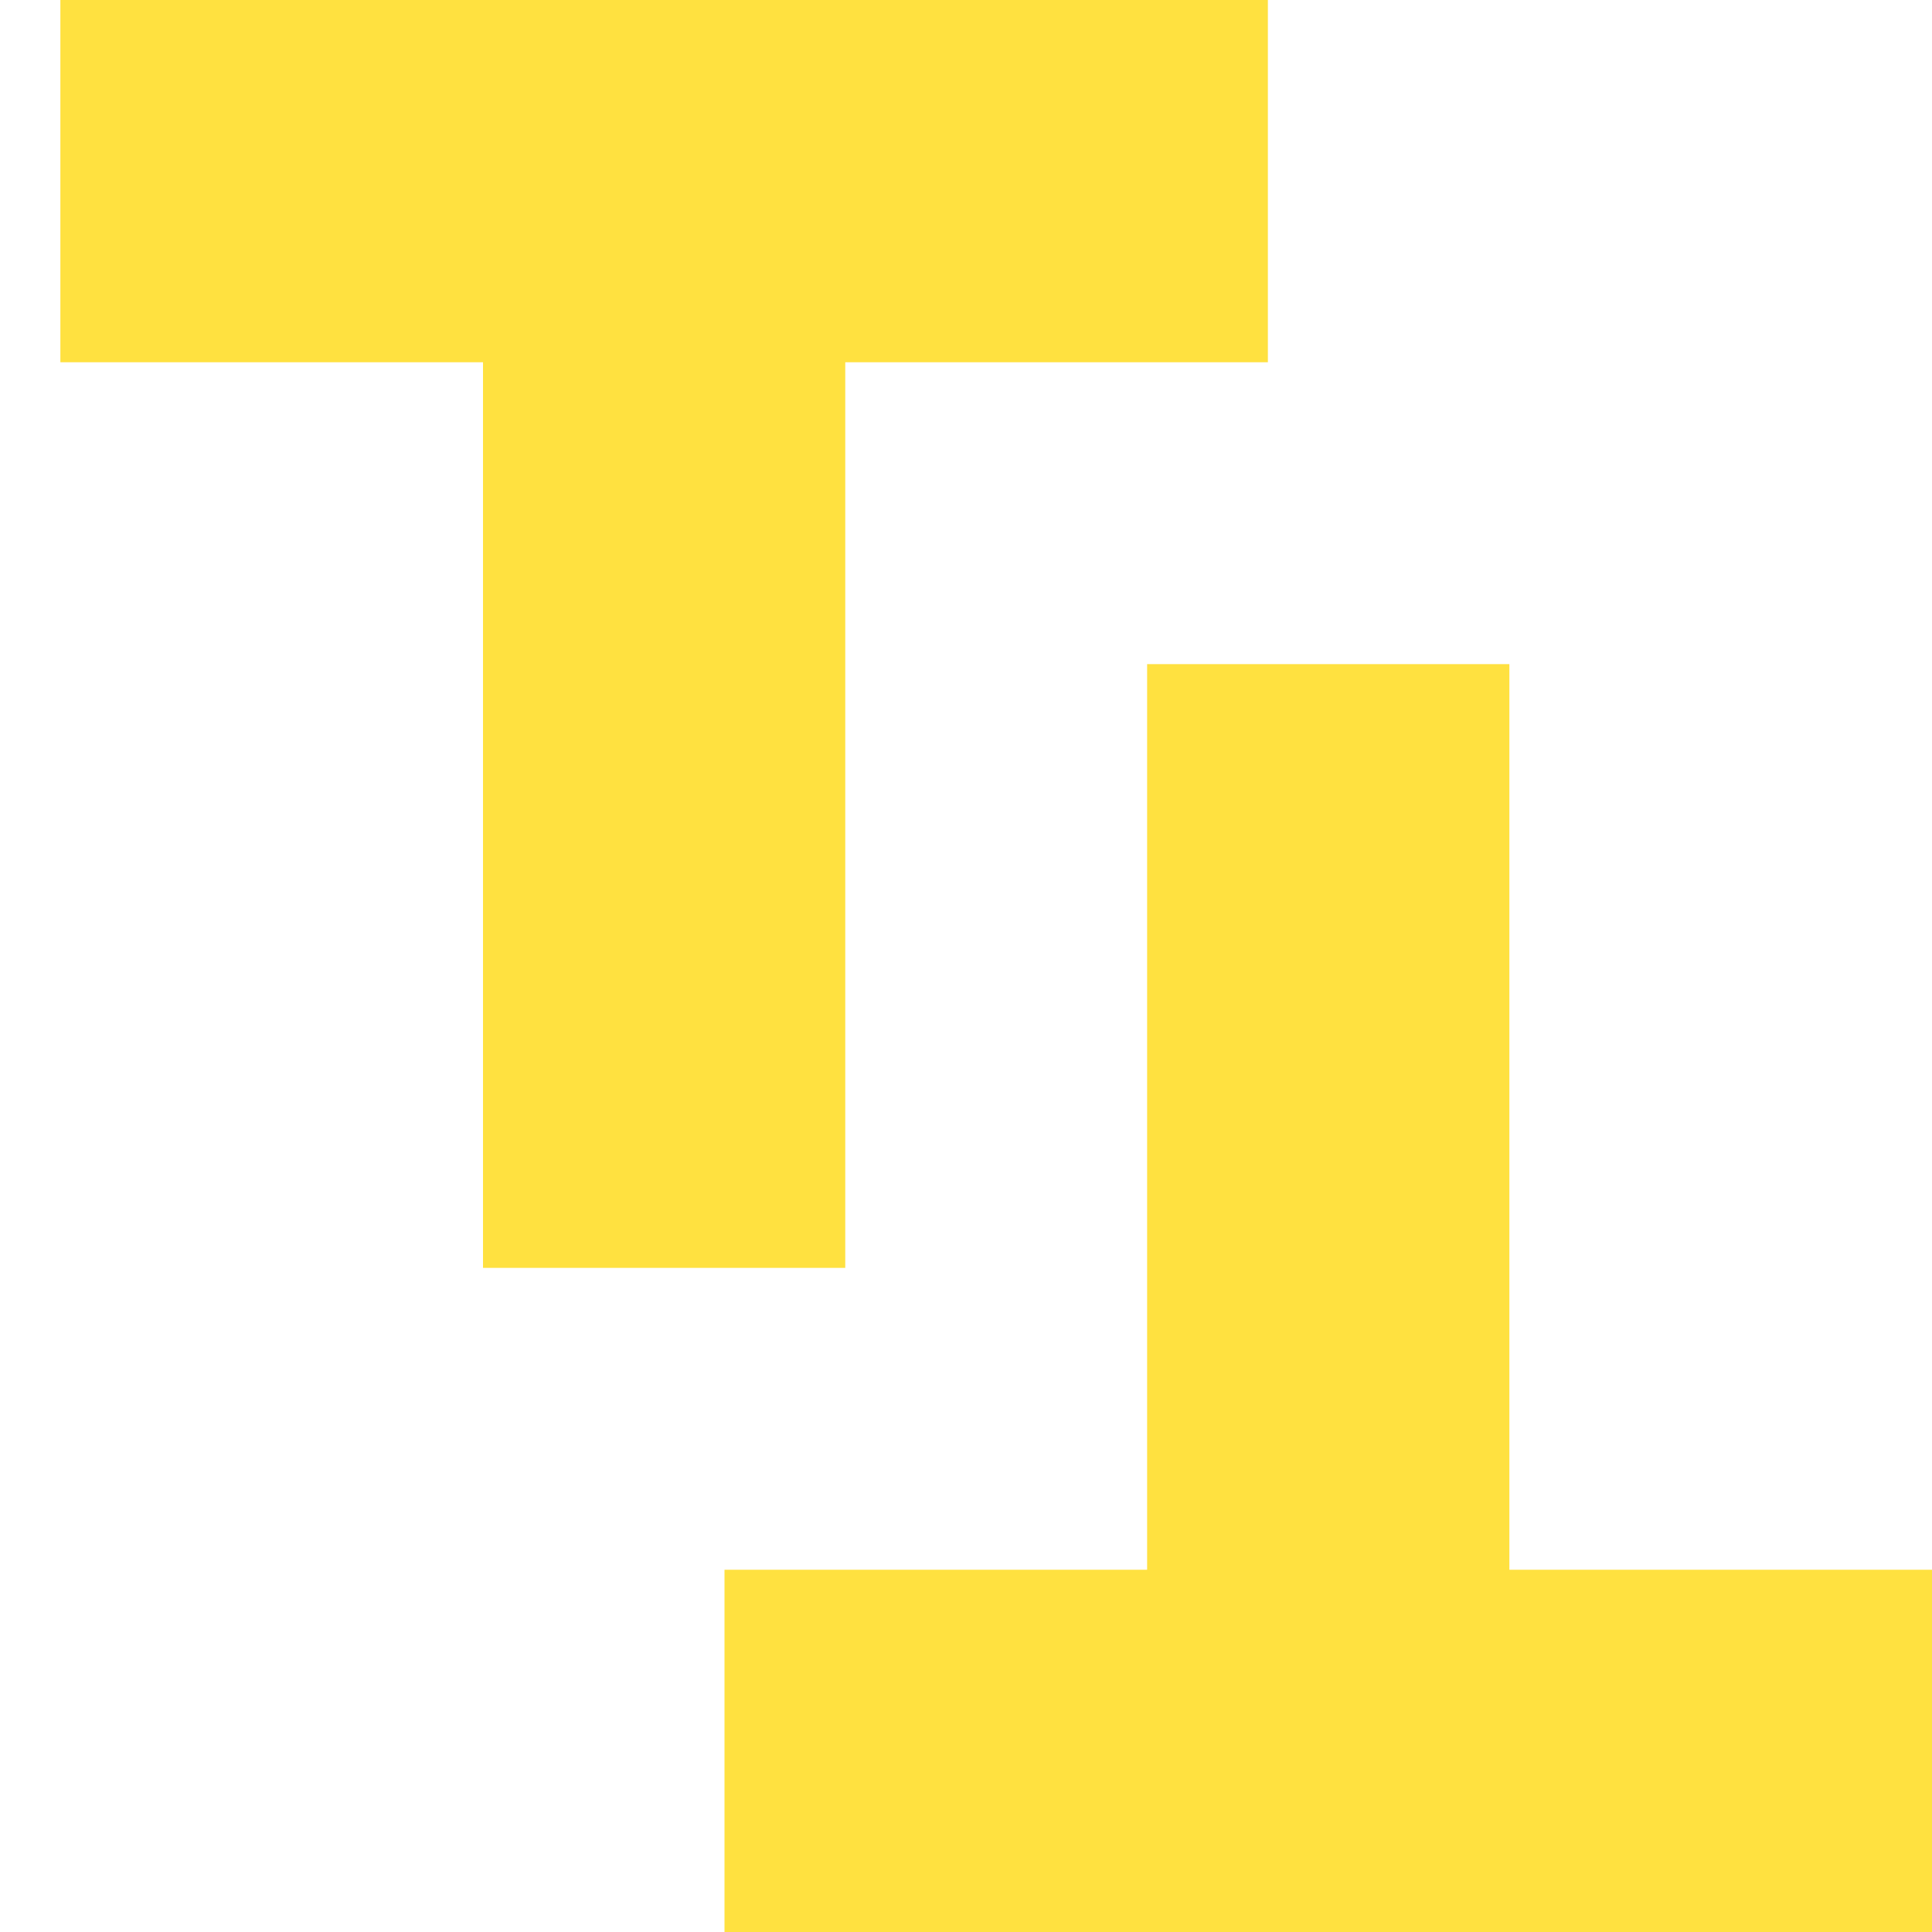 <?xml version="1.0" standalone="no"?>
<svg xmlns="http://www.w3.org/2000/svg" viewBox="0 0 32 32">
    <rect x="1" y="0" width="20" height="6" fill="#ffe140" />
    <rect x="8" y="5" width="6" height="16" fill="#ffe140" />
    <rect x="19" y="11" width="6" height="16" fill="#ffe140" />
    <rect x="12" y="26" width="20" height="6" fill="#ffe140" />
</svg>

